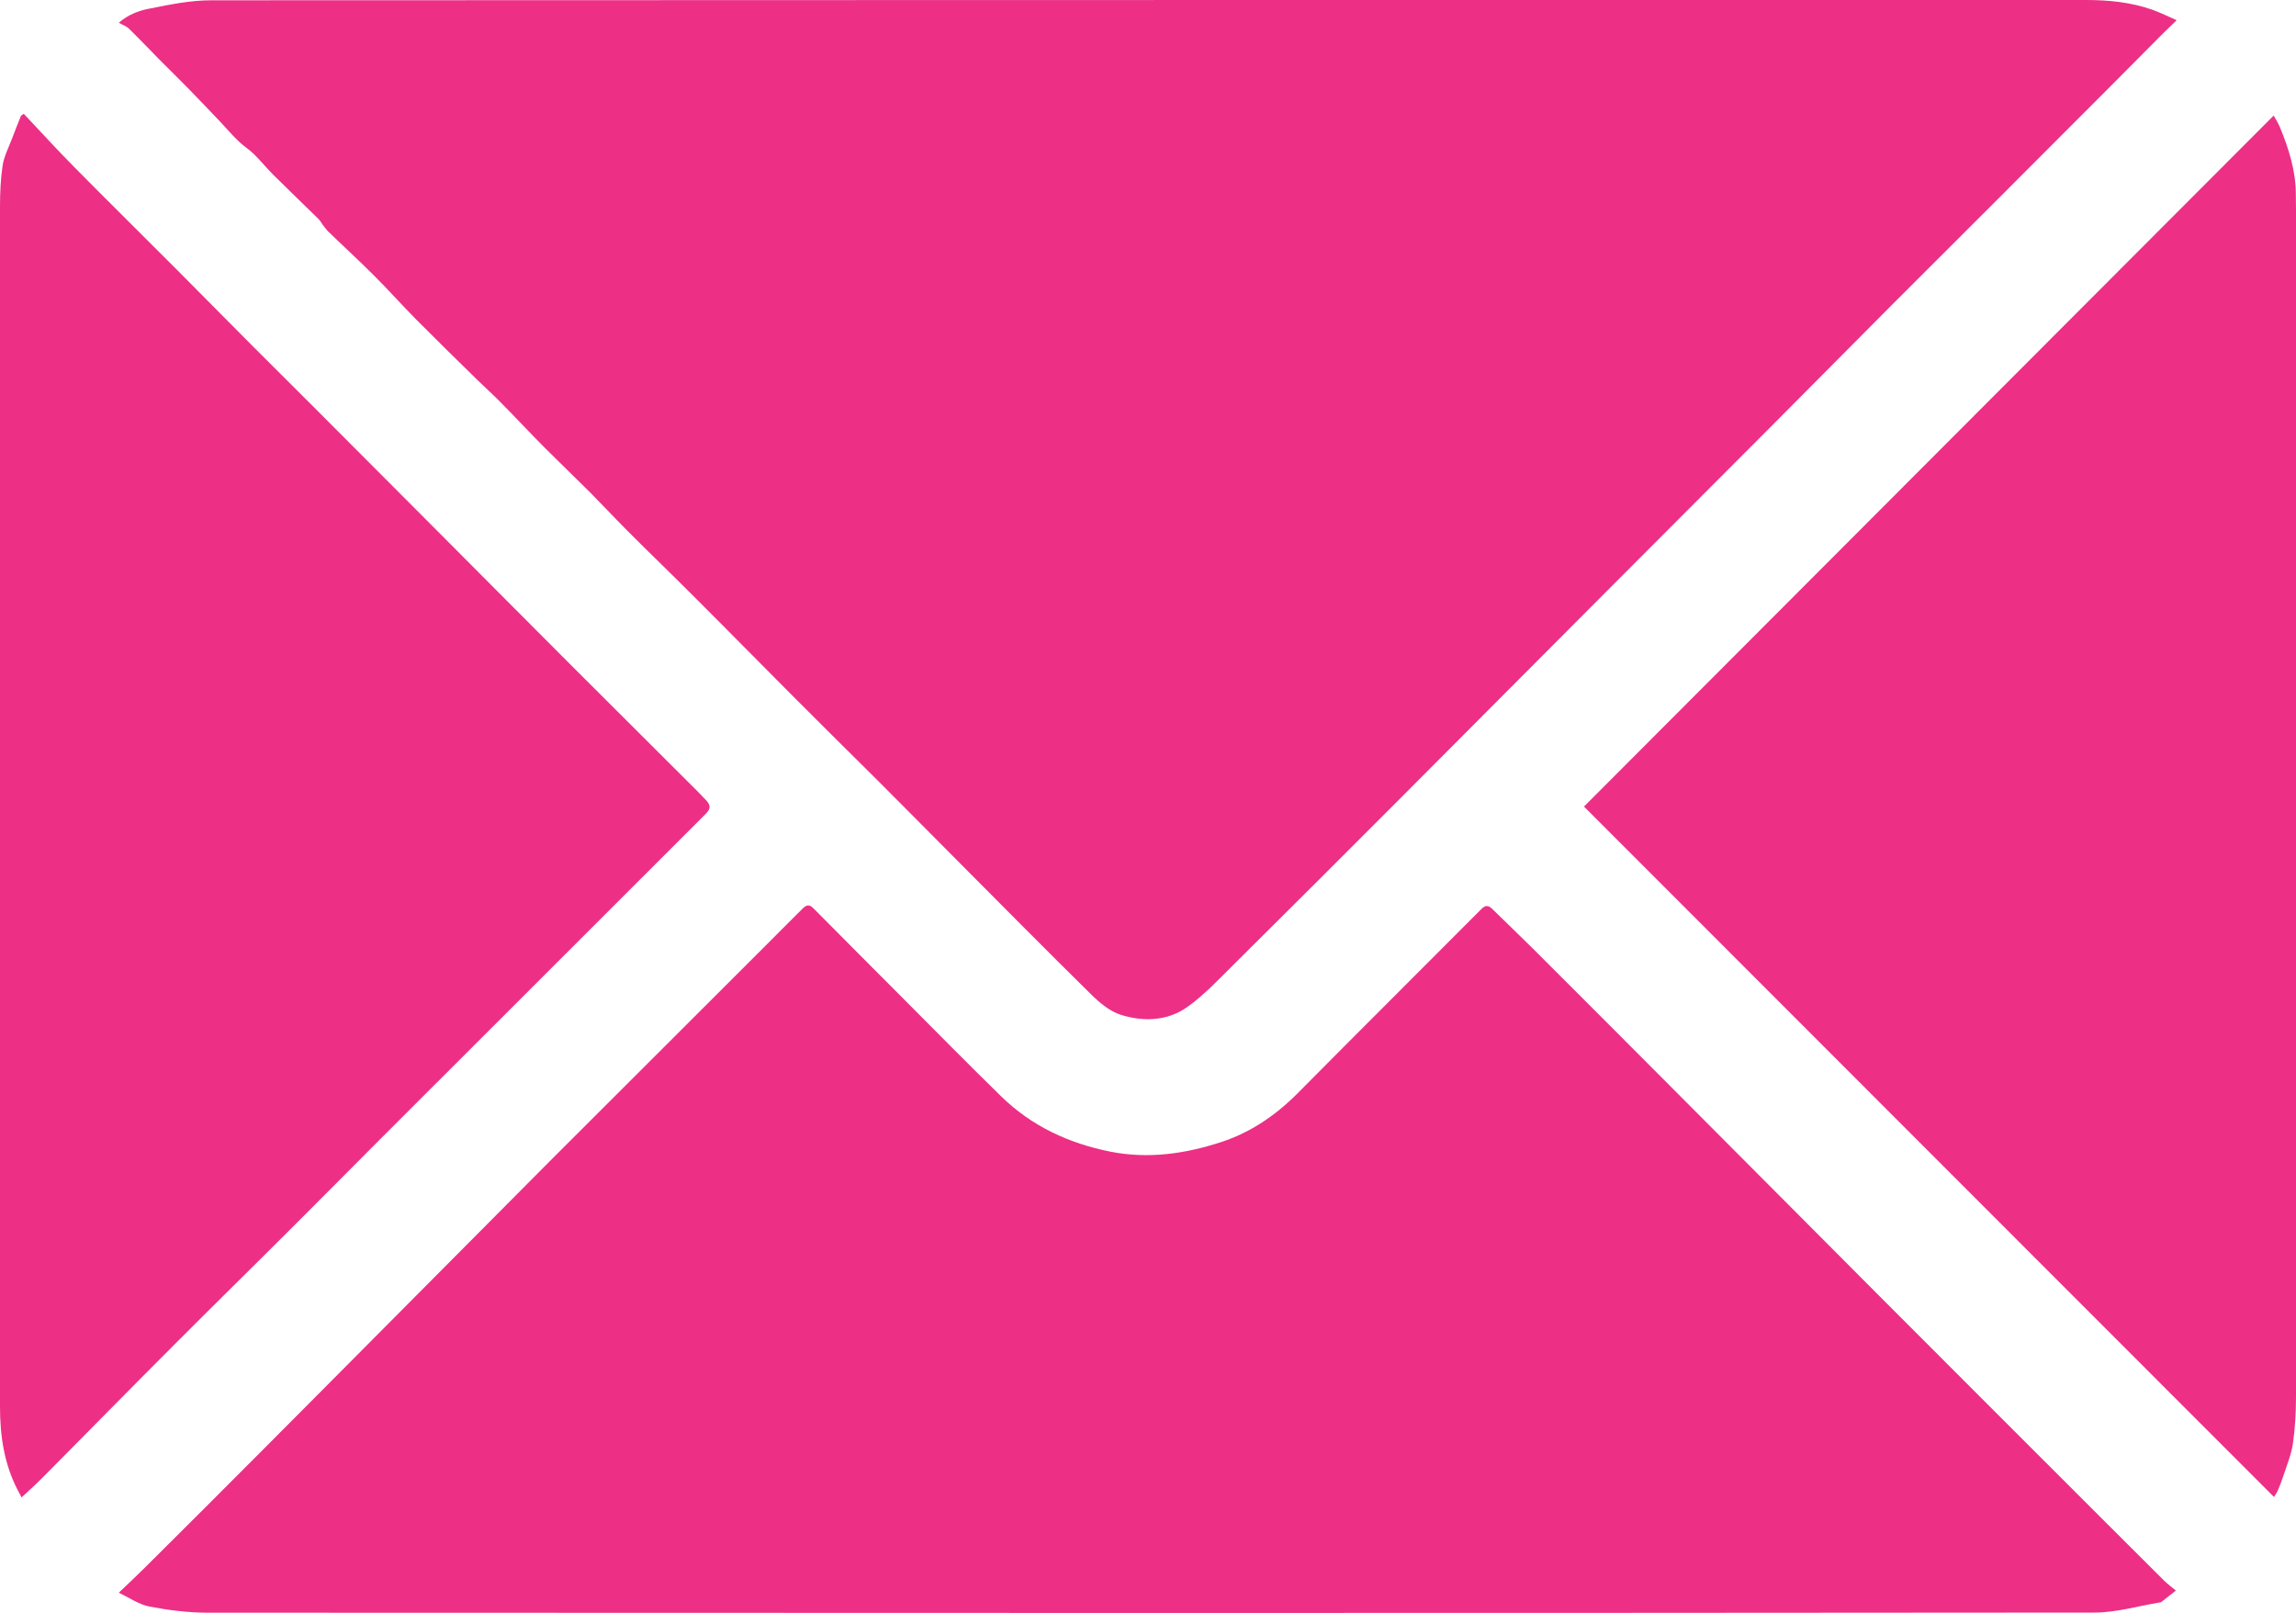 <?xml version="1.0" encoding="UTF-8"?><svg id="Layer_2" xmlns="http://www.w3.org/2000/svg" viewBox="0 0 156.38 109.84"><defs><style>.cls-1{fill:#ed2f86;}</style></defs><g id="Layer_1-2"><path class="cls-1" d="m148.25,1.38c-.36.35-.64.62-.92.89-1.19,1.19-2.37,2.38-3.55,3.57-2.63,2.64-5.27,5.28-7.9,7.91-2.35,2.35-4.7,4.69-7.05,7.04-2.67,2.68-5.33,5.36-7.99,8.04-3.66,3.67-7.33,7.34-10.99,11.01-4.79,4.8-9.57,9.61-14.36,14.41-3.83,3.84-7.67,7.67-11.52,11.49-1,.99-1.97,2.03-3.11,2.84-1.36.96-3,1.01-4.54.52-.75-.24-1.44-.83-2.02-1.4-3.01-2.96-5.97-5.96-8.95-8.95-1.89-1.9-3.77-3.8-5.66-5.69-1.85-1.84-3.71-3.67-5.55-5.52-2.3-2.3-4.57-4.62-6.87-6.91-1.49-1.5-3.02-2.96-4.51-4.46-.86-.86-1.69-1.75-2.55-2.62-1.03-1.03-2.08-2.03-3.11-3.06-1.01-1.02-1.99-2.07-3-3.09-.52-.53-1.08-1.03-1.61-1.55-1.39-1.36-2.78-2.72-4.15-4.1-.99-1-1.93-2.06-2.93-3.05-.99-.99-2.02-1.93-3.02-2.9-.16-.15-.28-.33-.42-.51-.09-.12-.16-.26-.27-.37-1.02-1-2.05-1.99-3.06-2.99-.46-.45-.86-.96-1.32-1.41-.33-.33-.74-.58-1.07-.9-.45-.43-.85-.91-1.28-1.36-.71-.75-1.42-1.49-2.14-2.23-.64-.66-1.31-1.3-1.95-1.95-.7-.71-1.39-1.44-2.1-2.13-.17-.17-.43-.25-.69-.4.63-.55,1.4-.85,2.18-.98C11.61.3,13,.02,14.37.02,51.73,0,89.09,0,126.45,0c5.21,0,10.42,0,15.63,0,1.53,0,3.05.15,4.51.66.58.21,1.14.49,1.67.72Z"/><path class="cls-1" d="m8.09,108.46c.66-.63,1.26-1.19,1.84-1.77,2.69-2.68,5.38-5.35,8.05-8.04,3.74-3.75,7.47-7.51,11.2-11.26,2.81-2.83,5.63-5.66,8.44-8.49,2.09-2.09,4.19-4.18,6.28-6.27,2.87-2.87,5.75-5.74,8.62-8.61.72-.72,1.43-1.44,2.15-2.15.24-.24.45-.31.73-.02,2.05,2.07,4.11,4.13,6.17,6.2,2.2,2.21,4.39,4.43,6.62,6.61,2.08,2.03,4.6,3.2,7.46,3.77,2.61.51,5.12.13,7.56-.67,1.98-.65,3.69-1.82,5.18-3.32,4.15-4.19,8.34-8.35,12.5-12.53.26-.27.47-.28.73-.03.93.91,1.87,1.81,2.8,2.73,3.11,3.1,6.21,6.21,9.3,9.31,4.68,4.69,9.35,9.39,14.03,14.08,5.28,5.29,10.57,10.58,15.86,15.86,1.27,1.27,2.54,2.54,3.81,3.8.26.25.56.47.78.65-.33.26-.66.52-.99.78-.02.02-.06.03-.09.03-1.48.24-2.97.69-4.45.69-42.84.04-85.68.03-128.52.01-1.33,0-2.68-.17-3.98-.42-.74-.15-1.42-.63-2.09-.95Z"/><path class="cls-1" d="m1.62,7.75c1.15,1.22,2.27,2.45,3.45,3.64,2.3,2.33,4.63,4.62,6.94,6.94,1.72,1.73,3.44,3.47,5.16,5.2,1.44,1.44,2.88,2.87,4.32,4.31,2.78,2.78,5.55,5.56,8.32,8.34,3.05,3.06,6.09,6.12,9.14,9.17,2.86,2.86,5.73,5.72,8.6,8.58.18.18.35.36.53.55.35.37.33.6-.04.97-4.15,4.14-8.29,8.29-12.44,12.43-3.25,3.25-6.5,6.49-9.75,9.74-1.99,1.99-3.96,3.99-5.96,5.98-2.67,2.67-5.37,5.31-8.04,7.99-2.97,2.97-5.91,5.97-8.87,8.95-.47.48-.97.93-1.51,1.43-.09-.17-.17-.33-.26-.49C.28,99.69,0,97.77,0,95.8,0,68.57,0,41.33,0,14.09c0-.95.04-1.9.18-2.83.1-.62.4-1.2.63-1.8.2-.53.41-1.05.62-1.58.06-.04.12-.09.19-.13Z"/><path class="cls-1" d="m107.88,54.93c15.69-15.72,31.31-31.37,46.98-47.06.14.26.31.51.42.78.61,1.48,1.09,2.99,1.09,4.61,0,.36.01.71.01,1.07,0,26.93,0,53.86,0,80.78,0,1.06-.06,2.14-.21,3.19-.11.76-.42,1.49-.66,2.23-.11.34-.24.67-.38.99-.07.16-.18.29-.25.42-15.69-15.7-31.34-31.35-47-47.02Z"/></g></svg>